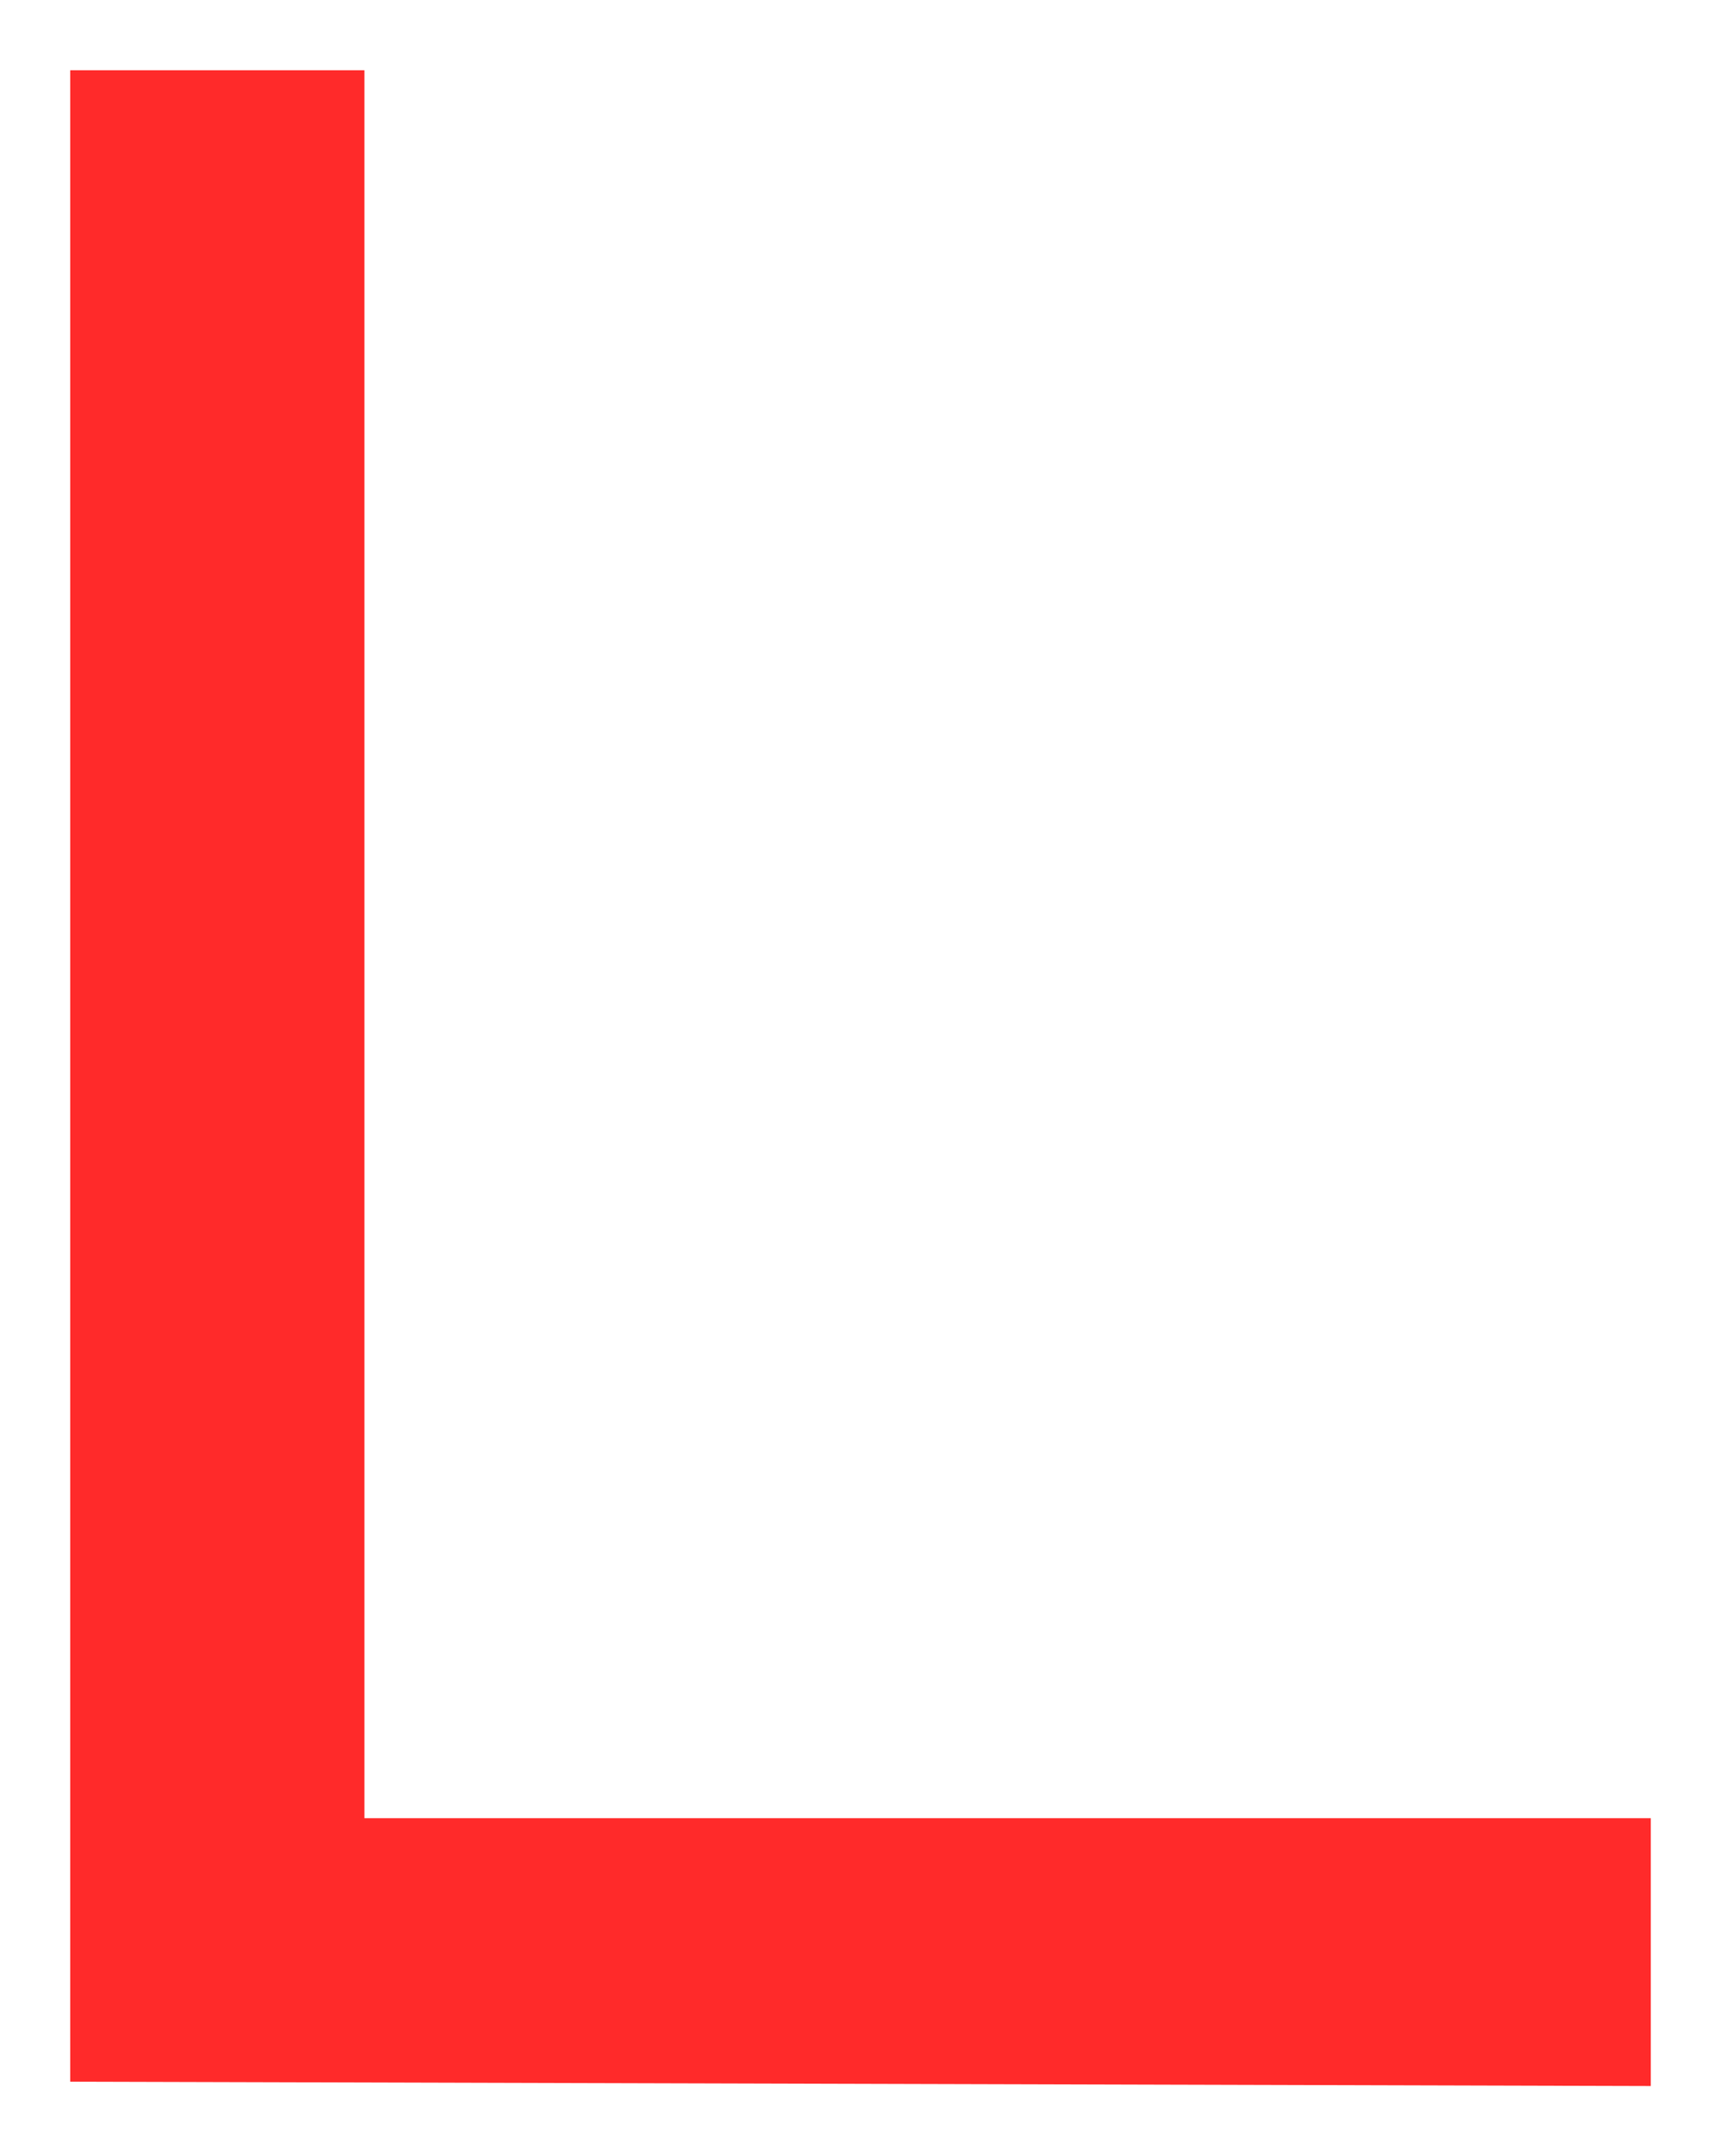 <svg xmlns="http://www.w3.org/2000/svg" xmlns:xlink="http://www.w3.org/1999/xlink" version="1.1" width="12.25" height="15.344" viewBox="-0.431 0.25 12.25 15.344">
  <!-- Exported by Scratch - http://scratch.mit.edu/ -->
  <path id="path6264" fill="#ff2a2a" stroke="none" d="M 0.069 0.75 L 0.069 15.063 L 11.319 15.094 L 11.319 13.188 L 2.163 13.188 L 2.163 0.75 L 0.069 0.75 Z " stroke-width="1"/>
</svg>